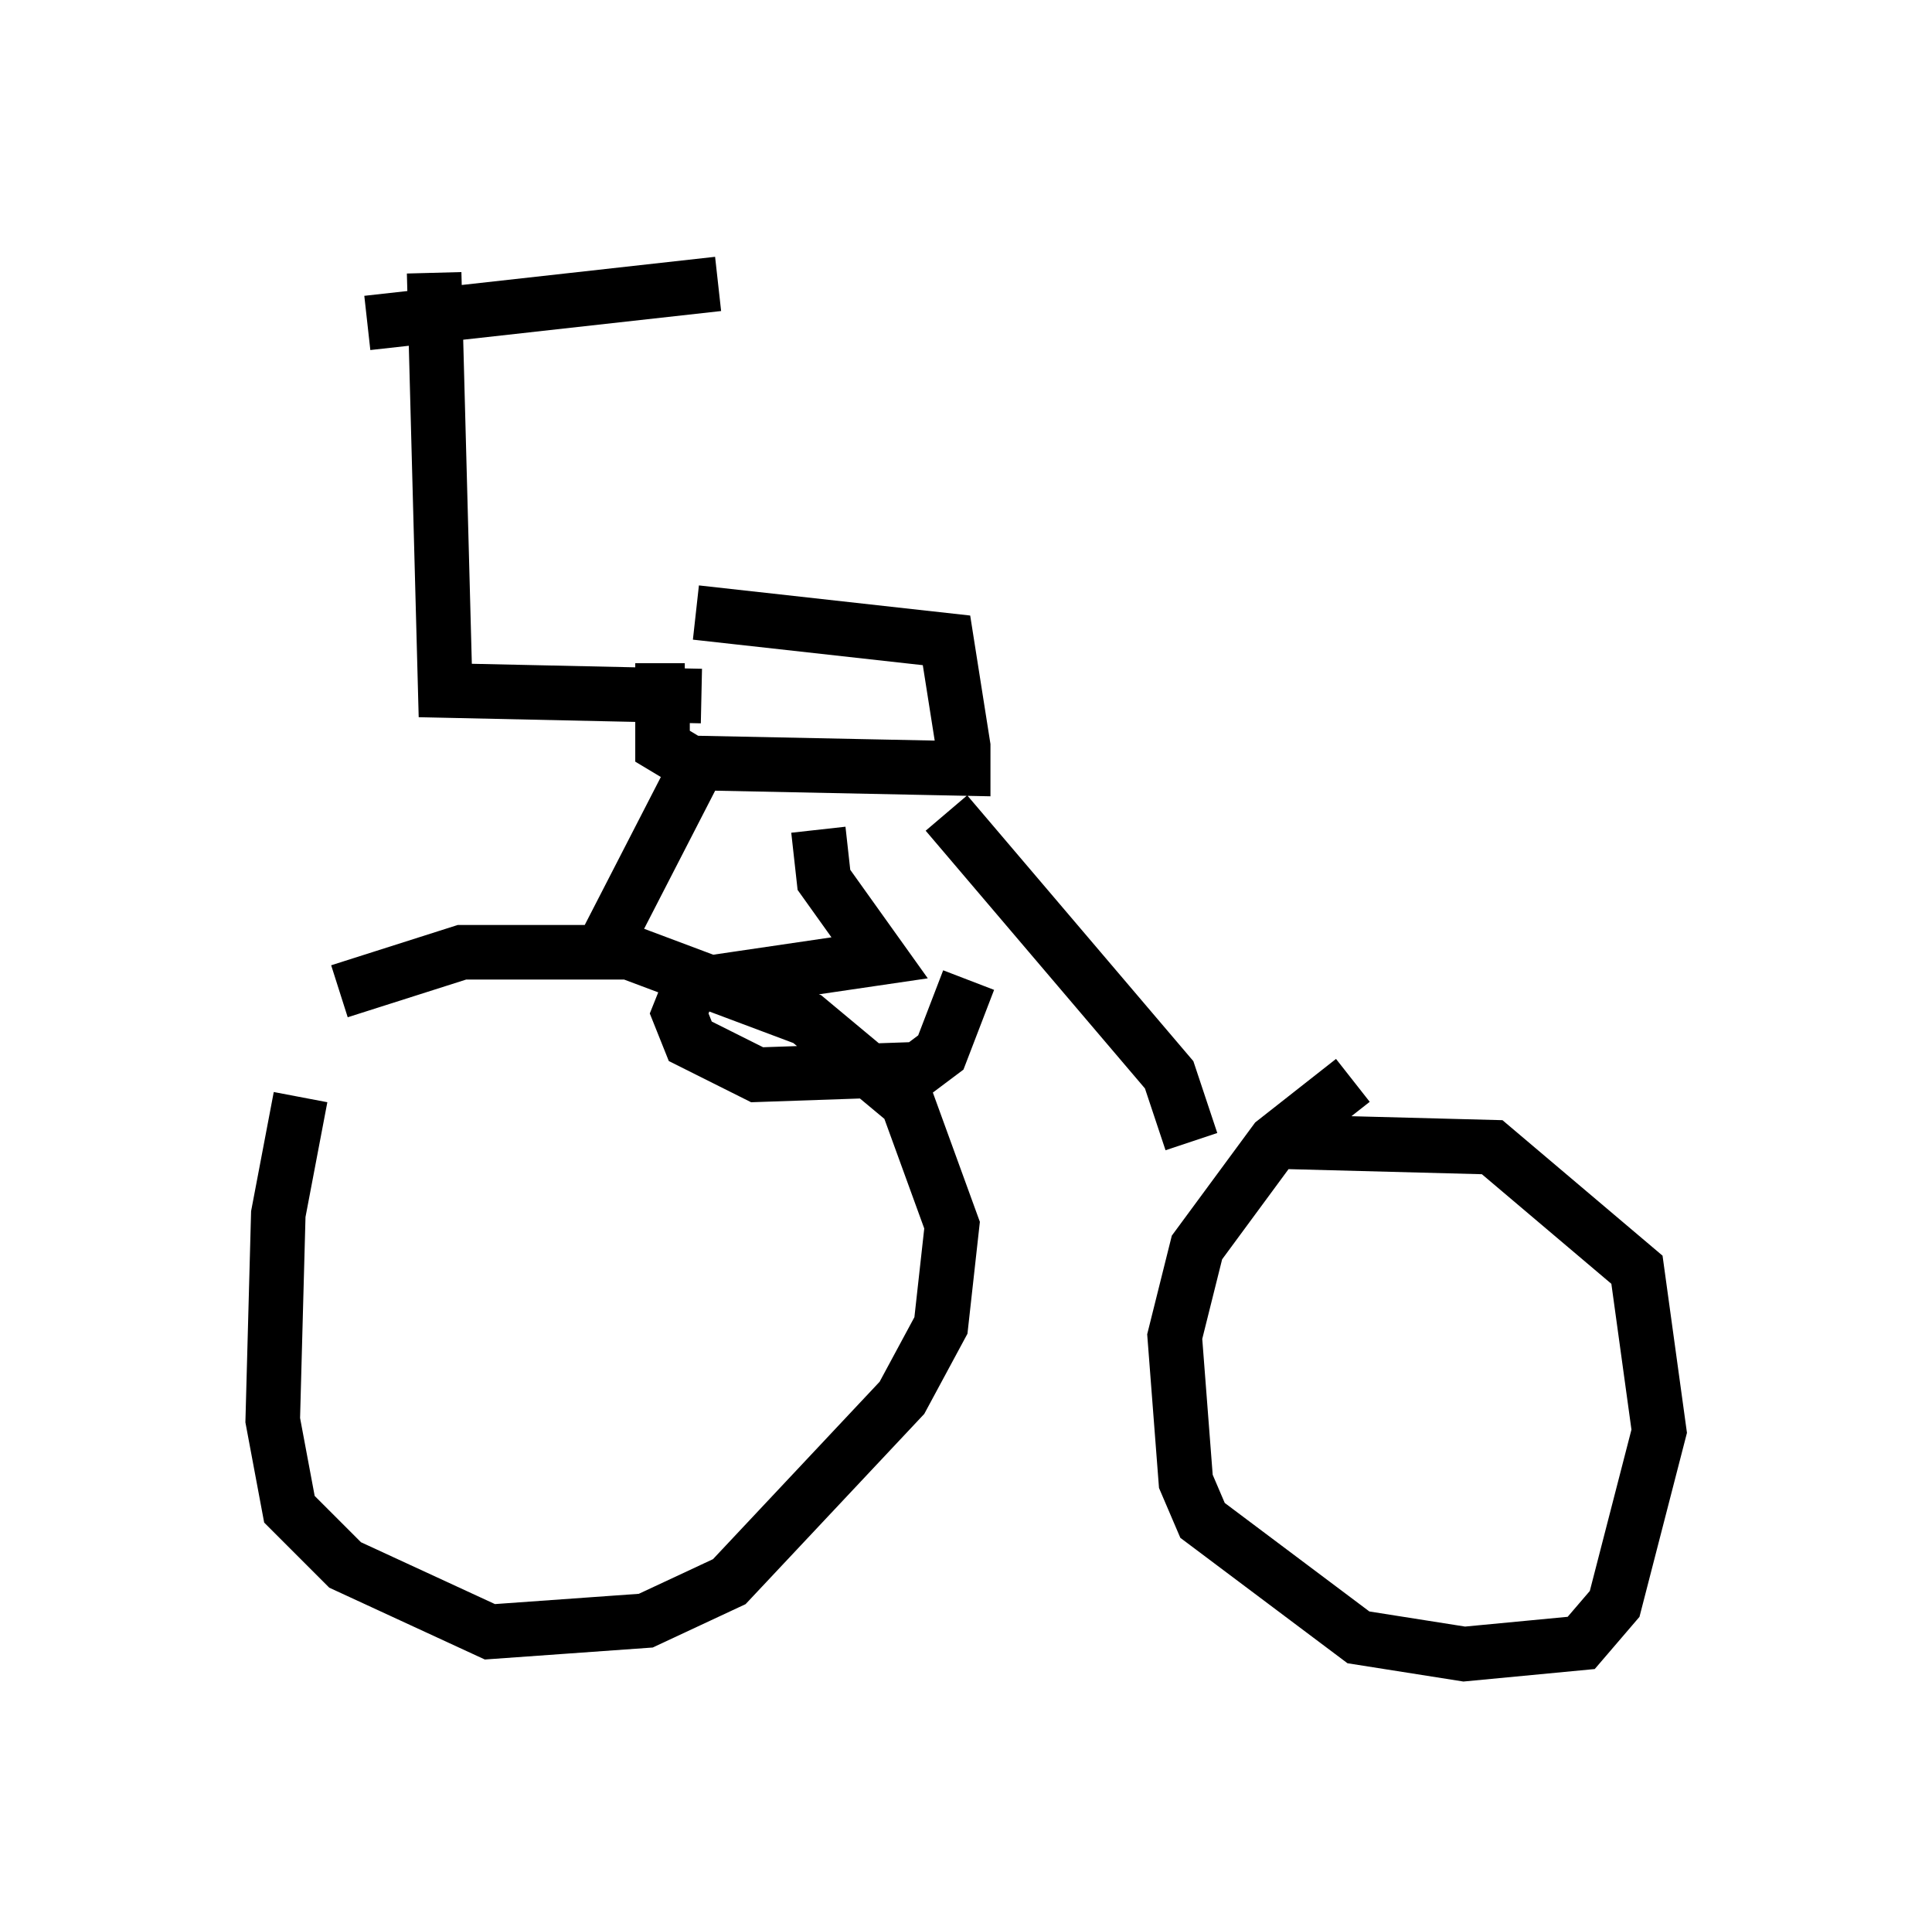 <?xml version="1.0" encoding="utf-8" ?>
<svg baseProfile="full" height="35.317" version="1.1" width="35.419" xmlns="http://www.w3.org/2000/svg" xmlns:ev="http://www.w3.org/2001/xml-events" xmlns:xlink="http://www.w3.org/1999/xlink"><defs /><rect fill="white" height="35.317" width="35.419" x="0" y="0" /><path d="M6.531, 17.761 m-1.021, 2.348 l-0.408, 2.144 -0.102, 3.777 l0.306, 1.633 1.021, 1.021 l2.654, 1.225 2.858, -0.204 l1.531, -0.715 3.165, -3.369 l0.715, -1.327 0.204, -1.838 l-0.817, -2.246 -1.838, -1.531 l-3.267, -1.225 -3.063, 0.0 l-2.246, 0.715 m18.579, 1.633 l-1.429, 1.123 -1.429, 1.94 l-0.408, 1.633 0.204, 2.654 l0.306, 0.715 2.858, 2.144 l1.94, 0.306 2.144, -0.204 l0.613, -0.715 0.817, -3.165 l-0.408, -2.96 -2.654, -2.246 l-3.879, -0.102 m-10.923, -8.269 l-0.408, 0.0 0.0, 1.021 l0.51, 0.306 5.002, 0.102 l0.0, -0.408 -0.306, -1.94 l-4.594, -0.51 m0.0, 2.858 l-1.838, 3.573 m6.431, -2.756 l4.083, 4.798 0.408, 1.225 m-8.983, -8.167 l-4.696, -0.102 -0.204, -7.656 m-1.225, 0.919 l6.431, -0.715 m1.838, 10.004 l0.102, 0.919 1.021, 1.429 l-3.471, 0.51 -0.204, 0.51 l0.204, 0.51 1.225, 0.613 l2.96, -0.102 0.408, -0.306 l0.51, -1.327 " fill="none" stroke="black" stroke-width="1" /></svg>